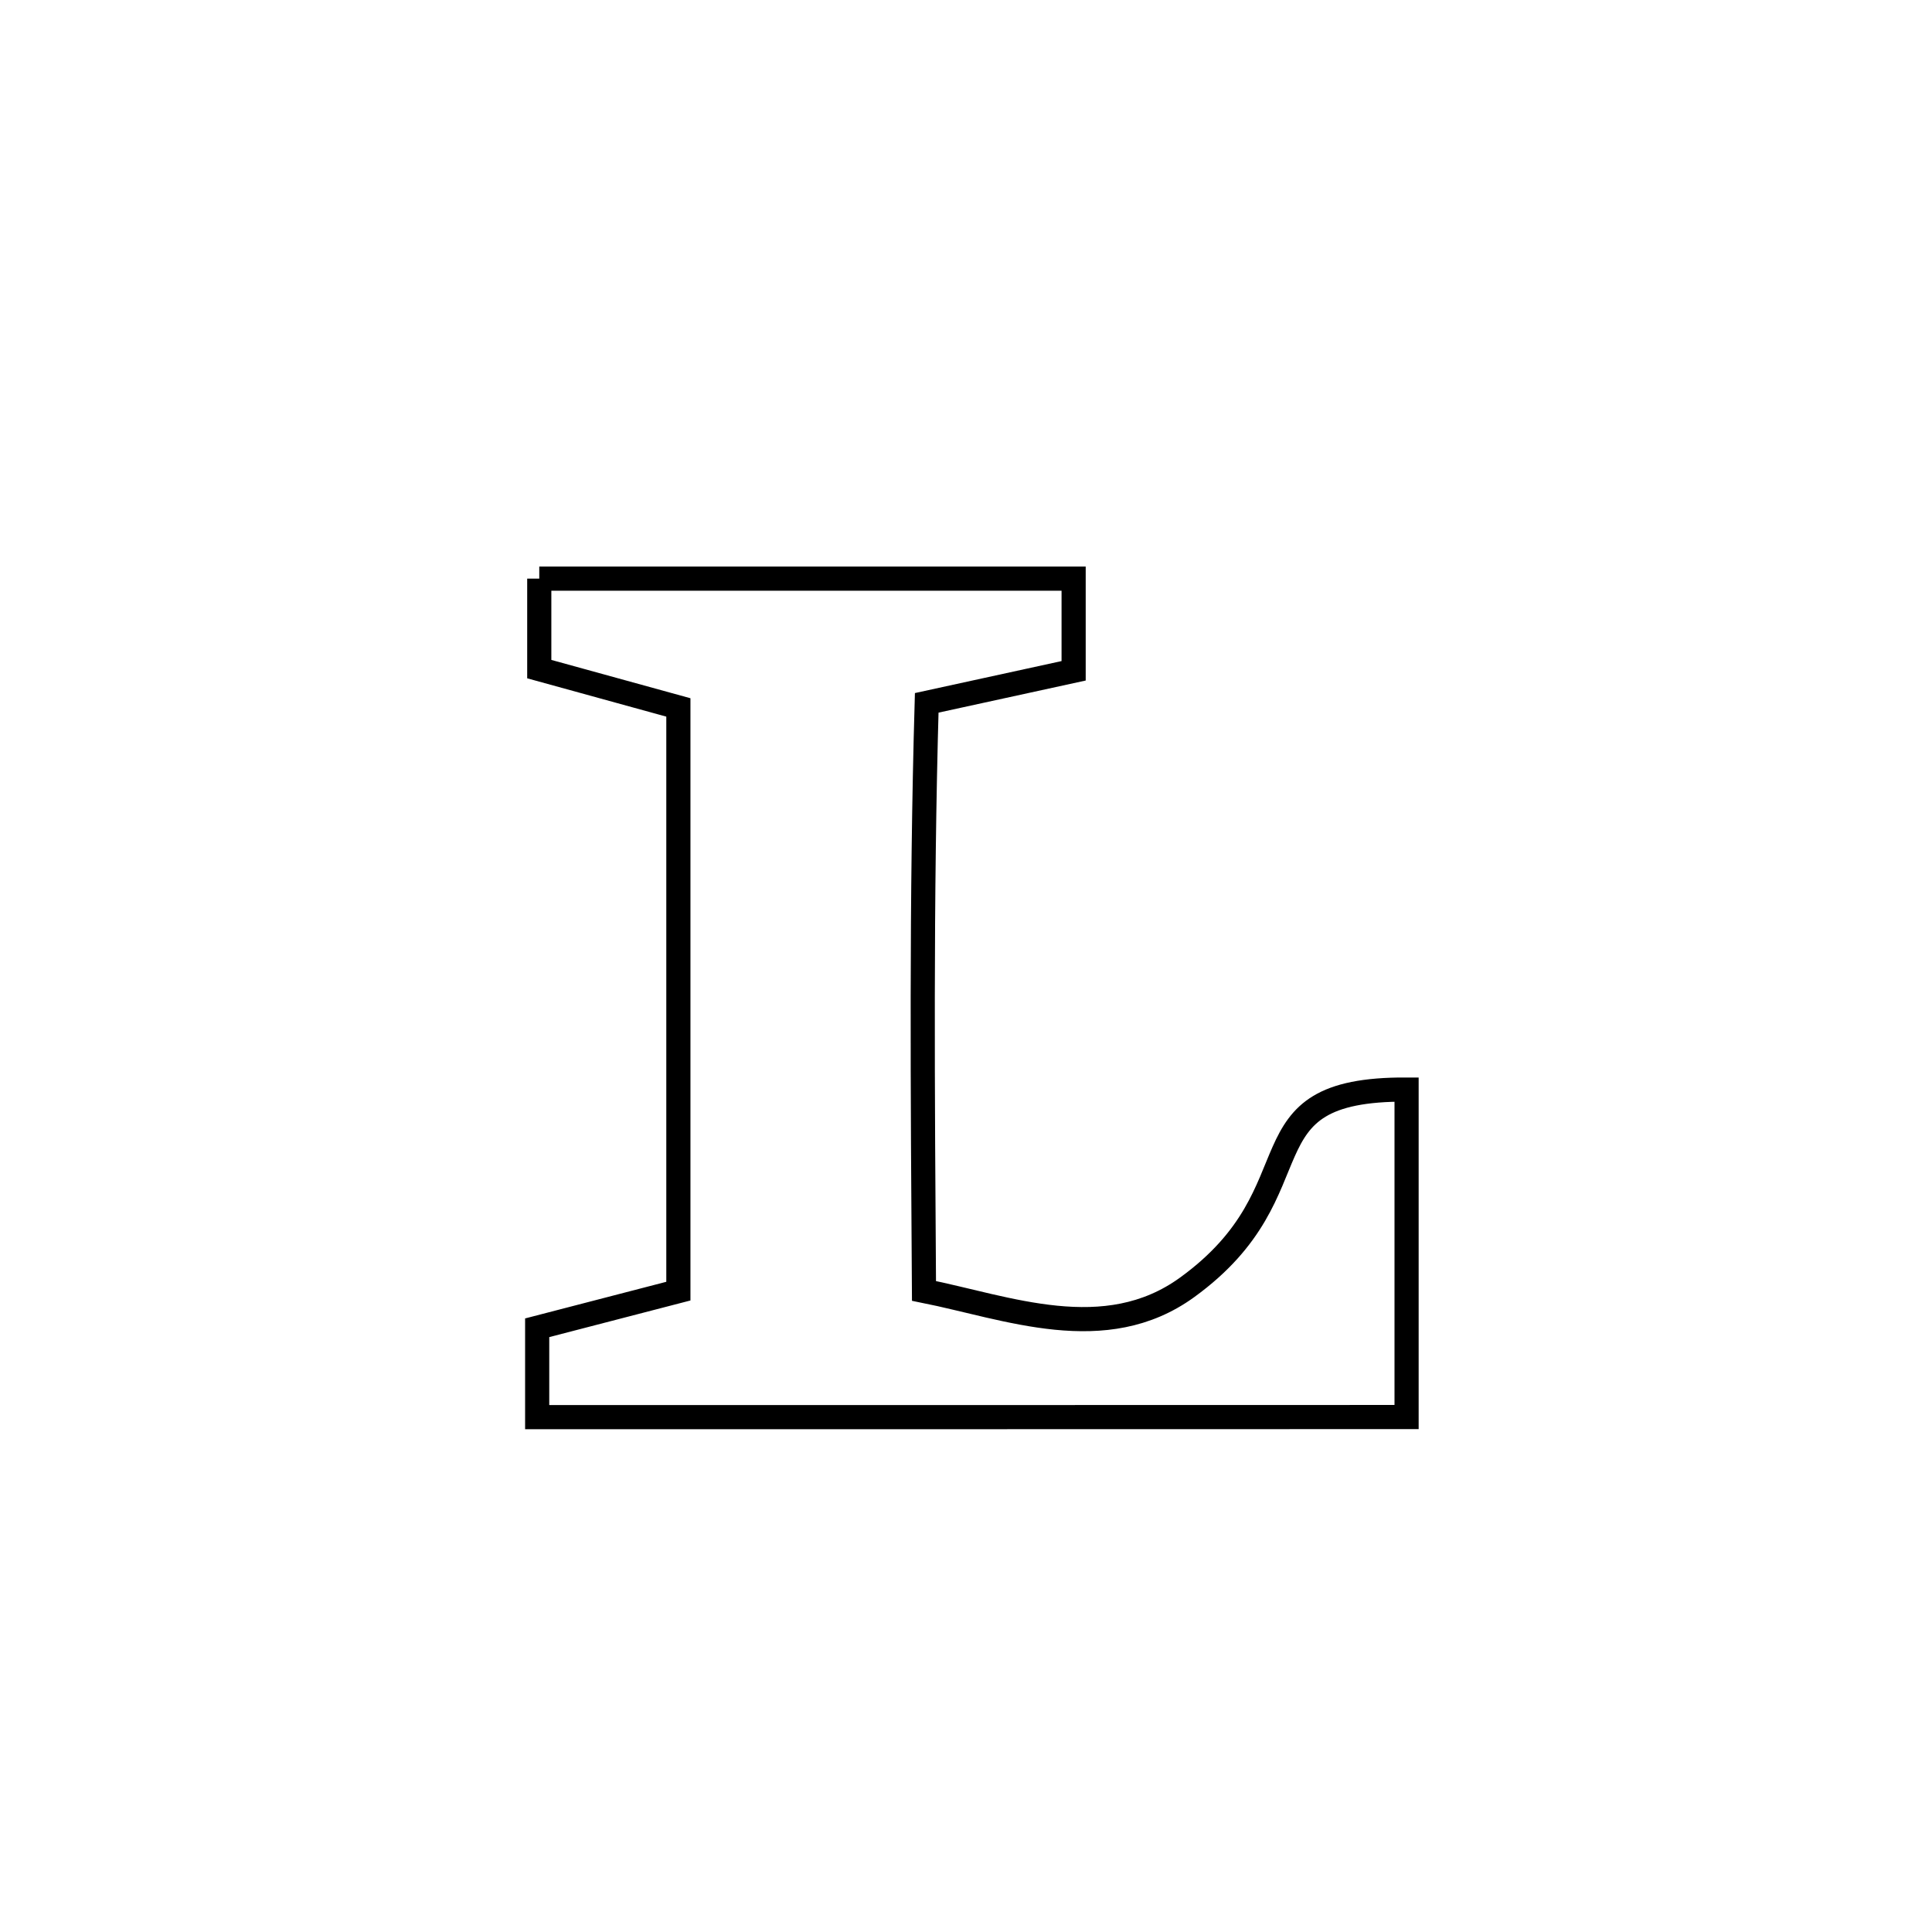 <svg xmlns="http://www.w3.org/2000/svg" viewBox="0.0 0.0 24.0 24.0" height="200px" width="200px"><path fill="none" stroke="black" stroke-width=".3" stroke-opacity="1.0"  filling="0" d="M6.699 7.188 L6.699 7.188 C8.911 7.188 11.124 7.188 13.337 7.188 L13.337 7.188 C13.337 7.57 13.337 7.951 13.337 8.333 L13.337 8.333 C12.729 8.466 12.12 8.598 11.512 8.731 L11.512 8.731 C11.442 11.167 11.462 13.599 11.478 16.036 L11.478 16.036 C12.513 16.243 13.727 16.732 14.747 15.992 C16.43 14.772 15.357 13.524 17.473 13.535 L17.473 13.535 C17.473 14.891 17.473 16.247 17.473 17.603 L17.473 17.603 C15.673 17.603 13.873 17.604 12.073 17.604 C10.273 17.604 8.473 17.604 6.673 17.604 L6.673 17.604 C6.673 17.234 6.673 16.864 6.673 16.494 L6.673 16.494 C7.257 16.342 7.842 16.191 8.427 16.039 L8.427 16.039 C8.427 13.622 8.427 11.205 8.427 8.788 L8.427 8.788 C7.851 8.629 7.275 8.471 6.699 8.312 L6.699 8.312 C6.699 7.937 6.699 7.562 6.699 7.188 L6.699 7.188"></path></svg>